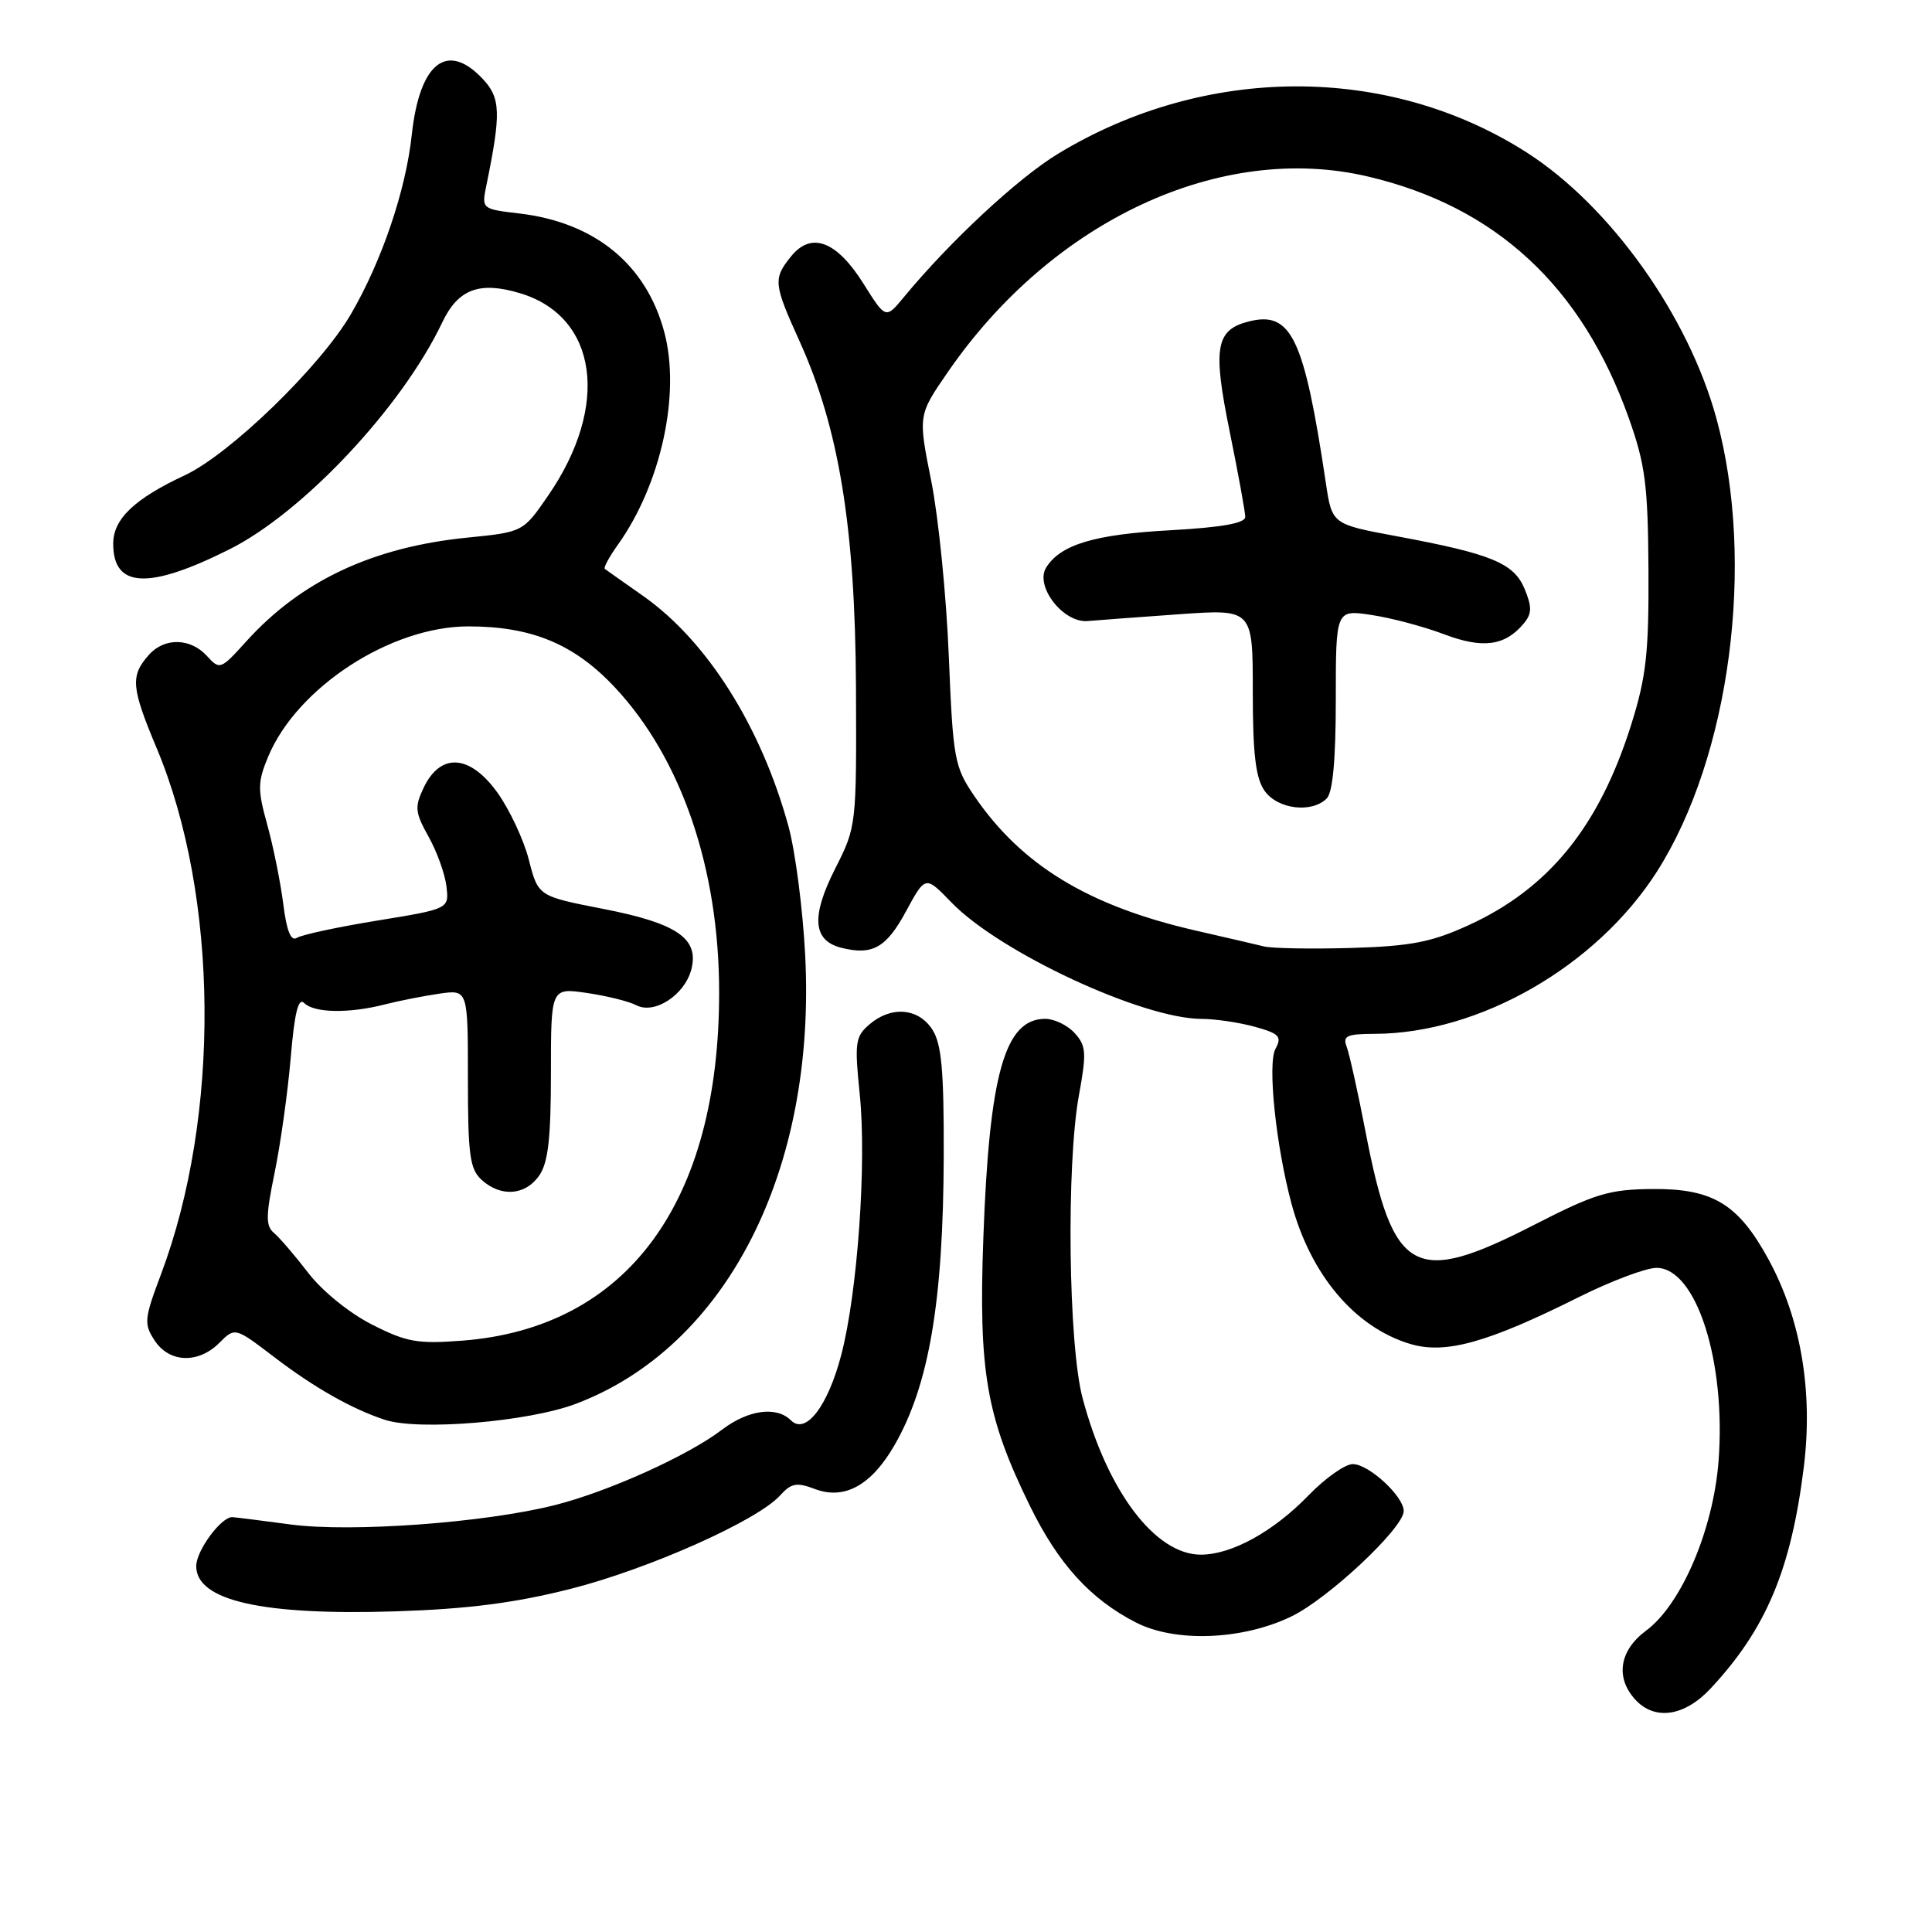 <?xml version="1.0" encoding="UTF-8" standalone="no"?>
<!DOCTYPE svg PUBLIC "-//W3C//DTD SVG 1.1//EN" "http://www.w3.org/Graphics/SVG/1.1/DTD/svg11.dtd" >
<svg xmlns="http://www.w3.org/2000/svg" xmlns:xlink="http://www.w3.org/1999/xlink" version="1.1" viewBox="0 0 256 256">
 <g >
 <path fill="currentColor"
d=" M 226.65 223.75 C 234.01 215.87 237.32 208.01 239.01 194.43 C 240.26 184.38 238.63 174.76 234.35 166.90 C 230.34 159.53 226.97 157.49 218.97 157.55 C 213.21 157.60 211.36 158.16 203.28 162.30 C 187.39 170.45 184.62 168.94 180.97 150.11 C 179.94 144.77 178.80 139.64 178.44 138.70 C 177.89 137.26 178.45 137.00 182.14 136.99 C 196.03 136.95 211.52 128.05 219.54 115.51 C 229.24 100.31 232.64 74.58 227.45 55.50 C 223.73 41.82 213.34 27.26 202.26 20.18 C 183.90 8.46 159.68 8.54 140.17 20.39 C 134.85 23.63 125.88 31.97 119.75 39.39 C 117.36 42.28 117.36 42.28 114.43 37.61 C 110.87 31.93 107.51 30.65 104.83 33.96 C 102.42 36.94 102.49 37.59 105.96 45.25 C 111.17 56.75 113.32 69.92 113.42 91.00 C 113.50 109.44 113.49 109.52 110.65 115.13 C 107.45 121.45 107.70 124.64 111.49 125.59 C 115.61 126.62 117.44 125.59 120.06 120.74 C 122.62 116.01 122.62 116.01 126.06 119.57 C 132.46 126.19 151.37 134.99 159.22 135.01 C 161.02 135.01 164.19 135.48 166.26 136.05 C 169.53 136.96 169.89 137.35 169.00 138.99 C 167.94 140.98 169.06 151.78 171.13 159.49 C 173.68 168.96 179.54 175.88 186.86 178.08 C 191.53 179.47 197.06 177.94 209.23 171.86 C 213.48 169.74 218.10 168.00 219.49 168.00 C 224.75 168.00 228.72 180.33 227.72 193.57 C 227.03 202.68 222.78 212.63 218.10 216.08 C 214.59 218.68 214.02 222.26 216.65 225.17 C 219.23 228.02 223.18 227.46 226.65 223.75 Z  M 171.13 214.18 C 176.03 211.81 186.00 202.45 186.00 200.22 C 186.00 198.27 181.37 194.00 179.25 194.00 C 178.24 194.00 175.63 195.84 173.45 198.08 C 168.76 202.94 163.21 206.00 159.12 206.00 C 153.08 206.00 146.73 197.61 143.45 185.27 C 141.56 178.20 141.28 154.36 142.96 145.15 C 143.99 139.52 143.93 138.58 142.41 136.90 C 141.46 135.85 139.70 135.00 138.50 135.00 C 133.15 135.00 131.09 142.27 130.30 163.96 C 129.65 181.76 130.68 187.72 136.45 199.50 C 140.22 207.21 144.47 211.89 150.52 214.99 C 155.75 217.67 164.66 217.32 171.13 214.18 Z  M 75.50 210.56 C 85.91 207.93 100.32 201.51 103.36 198.16 C 104.84 196.52 105.56 196.38 108.00 197.31 C 111.89 198.77 115.44 196.82 118.50 191.54 C 123.10 183.59 124.99 172.48 125.05 153.14 C 125.08 141.74 124.76 138.29 123.52 136.39 C 121.66 133.55 118.07 133.27 115.19 135.75 C 113.33 137.35 113.22 138.16 113.92 145.00 C 114.85 154.04 113.63 171.26 111.48 179.50 C 109.70 186.33 106.76 190.16 104.81 188.21 C 102.89 186.29 99.14 186.80 95.66 189.45 C 91.13 192.90 80.57 197.66 73.50 199.44 C 64.21 201.78 46.55 203.07 38.50 202.00 C 34.65 201.48 31.18 201.05 30.79 201.03 C 29.32 200.97 26.00 205.46 26.00 207.52 C 26.00 212.10 34.75 214.08 52.50 213.51 C 61.99 213.20 68.20 212.40 75.50 210.56 Z  M 76.34 186.00 C 96.27 178.44 108.17 155.13 106.69 126.55 C 106.38 120.47 105.38 112.80 104.48 109.50 C 100.86 96.29 93.71 84.95 85.25 78.99 C 82.64 77.16 80.34 75.53 80.14 75.38 C 79.94 75.24 80.72 73.79 81.88 72.17 C 87.60 64.14 90.21 52.18 88.02 44.00 C 85.62 35.03 78.84 29.48 68.84 28.29 C 63.83 27.70 63.81 27.68 64.44 24.60 C 66.41 14.98 66.35 13.00 63.97 10.46 C 59.24 5.43 55.60 8.30 54.56 17.88 C 53.77 25.24 50.59 34.60 46.50 41.62 C 42.49 48.53 30.47 60.18 24.50 62.97 C 17.80 66.10 15.00 68.77 15.00 72.05 C 15.00 77.95 19.70 78.16 30.44 72.77 C 40.21 67.86 53.29 53.90 58.60 42.72 C 60.70 38.30 63.53 37.24 68.90 38.85 C 79.21 41.94 80.85 53.74 72.64 65.66 C 69.31 70.50 69.31 70.50 61.90 71.24 C 49.37 72.50 39.88 76.96 32.63 84.99 C 29.24 88.74 29.12 88.79 27.42 86.92 C 25.26 84.53 21.80 84.45 19.75 86.75 C 17.25 89.55 17.37 91.05 20.75 99.11 C 29.00 118.77 29.24 147.84 21.33 168.86 C 19.11 174.76 19.04 175.42 20.49 177.62 C 22.43 180.59 26.27 180.73 29.07 177.93 C 31.14 175.86 31.14 175.86 36.32 179.81 C 41.64 183.87 46.59 186.68 50.99 188.13 C 55.49 189.61 70.05 188.39 76.34 186.00 Z  M 167.50 125.41 C 166.40 125.14 162.35 124.20 158.50 123.32 C 144.24 120.06 135.34 114.65 129.07 105.43 C 126.46 101.58 126.28 100.56 125.72 86.93 C 125.40 78.99 124.36 68.57 123.40 63.76 C 121.65 55.02 121.65 55.02 125.58 49.32 C 139.43 29.20 161.75 18.80 181.26 23.39 C 198.20 27.37 209.61 37.93 215.82 55.39 C 218.01 61.54 218.36 64.25 218.43 75.50 C 218.49 86.50 218.14 89.66 216.15 96.00 C 211.90 109.52 205.23 117.74 194.56 122.61 C 189.66 124.85 186.94 125.37 179.06 125.61 C 173.80 125.76 168.60 125.67 167.50 125.41 Z  M 175.80 105.80 C 176.60 105.00 177.00 100.62 177.00 92.69 C 177.00 80.77 177.00 80.77 181.75 81.49 C 184.36 81.88 188.68 83.03 191.34 84.04 C 196.47 85.99 199.44 85.59 201.91 82.61 C 202.99 81.31 203.01 80.43 202.02 78.04 C 200.60 74.61 197.64 73.39 185.00 71.04 C 176.50 69.46 176.50 69.46 175.68 63.98 C 172.80 44.74 171.11 41.18 165.49 42.59 C 161.08 43.70 160.67 46.05 162.94 57.18 C 164.07 62.74 165.00 67.83 165.00 68.49 C 165.00 69.33 161.90 69.88 155.09 70.26 C 144.99 70.81 140.52 72.16 138.62 75.21 C 137.09 77.68 140.90 82.58 144.13 82.29 C 145.43 82.18 150.89 81.77 156.25 81.39 C 166.00 80.70 166.00 80.70 166.00 91.63 C 166.00 99.90 166.38 103.10 167.56 104.78 C 169.27 107.23 173.81 107.79 175.80 105.80 Z  M 49.27 175.50 C 46.29 173.99 42.67 171.05 40.85 168.67 C 39.09 166.38 37.05 164.00 36.31 163.38 C 35.19 162.44 35.21 161.13 36.39 155.38 C 37.17 151.60 38.13 144.75 38.52 140.16 C 39.03 134.15 39.53 132.13 40.31 132.91 C 41.63 134.23 46.25 134.31 51.00 133.09 C 52.92 132.60 56.19 131.96 58.25 131.66 C 62.00 131.13 62.00 131.13 62.00 142.91 C 62.00 153.05 62.25 154.92 63.83 156.35 C 66.38 158.65 69.60 158.41 71.44 155.78 C 72.63 154.08 73.00 150.86 73.00 142.22 C 73.00 130.88 73.00 130.88 77.75 131.57 C 80.36 131.95 83.32 132.68 84.32 133.20 C 86.74 134.46 90.76 131.82 91.62 128.40 C 92.63 124.34 89.68 122.33 79.91 120.43 C 71.31 118.75 71.31 118.75 70.07 113.91 C 69.39 111.25 67.50 107.23 65.87 104.97 C 62.23 99.95 58.37 99.71 56.14 104.37 C 54.92 106.94 54.99 107.64 56.79 110.87 C 57.91 112.87 58.97 115.83 59.16 117.47 C 59.50 120.43 59.50 120.43 50.00 121.98 C 44.77 122.83 39.98 123.86 39.34 124.27 C 38.55 124.77 37.98 123.37 37.53 119.75 C 37.16 116.86 36.21 112.15 35.41 109.27 C 34.12 104.62 34.13 103.63 35.53 100.27 C 39.36 91.08 51.77 83.00 62.07 83.00 C 70.47 83.00 76.12 85.35 81.49 91.10 C 90.30 100.52 95.29 115.11 95.29 131.50 C 95.30 159.36 83.08 175.95 61.29 177.64 C 55.32 178.10 53.87 177.84 49.27 175.50 Z "/>
</g>
</svg>